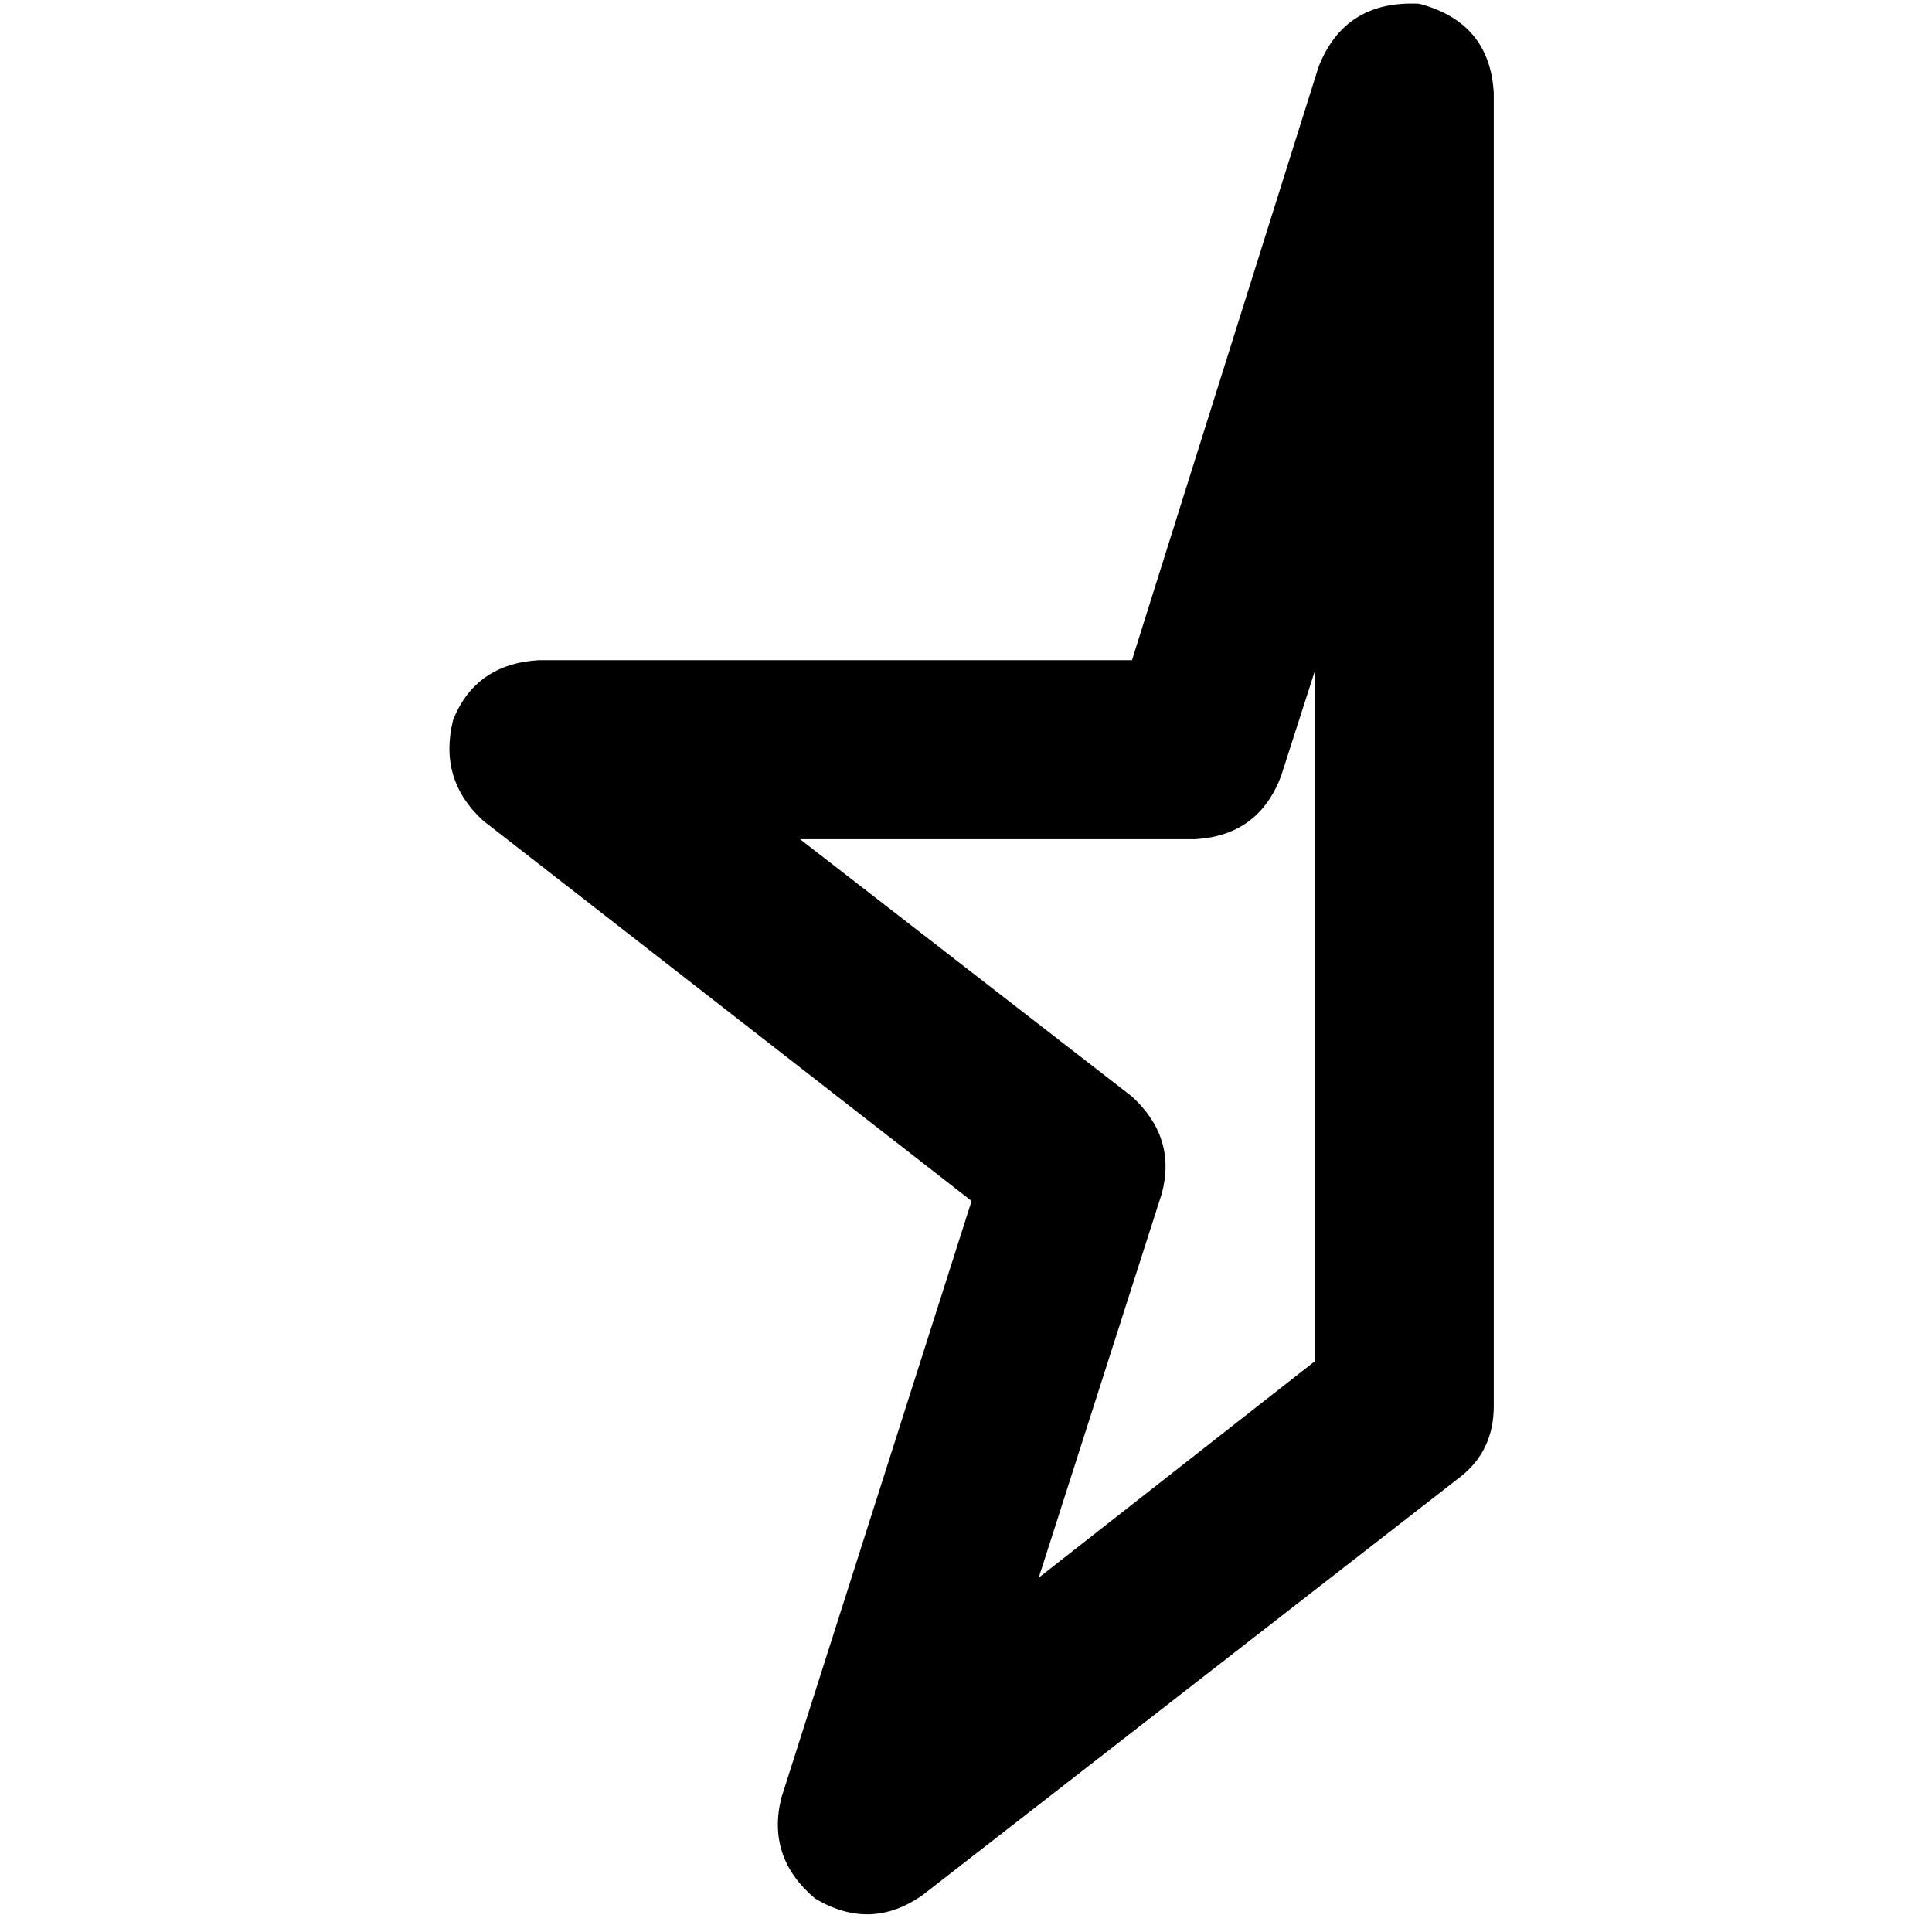 <svg xmlns="http://www.w3.org/2000/svg" viewBox="0 0 512 512">
  <path d="M 376.093 0.988 Q 394.873 5.931 395.861 24.71 L 395.861 372.633 Q 395.861 384.494 386.965 391.413 L 244.633 502.116 Q 230.795 512 215.969 503.104 Q 203.12 492.232 207.073 476.417 L 257.483 318.27 L 128 217.452 Q 116.139 206.579 120.093 190.764 Q 126.023 175.938 142.826 174.95 L 299.985 174.95 L 349.405 17.792 Q 356.324 0 376.093 0.988 L 376.093 0.988 Z M 348.417 177.915 L 339.521 205.591 Q 333.591 221.405 316.788 222.394 L 212.015 222.394 L 299.985 290.595 Q 311.846 301.467 307.892 316.293 L 275.274 418.1 L 348.417 360.772 L 348.417 177.915 L 348.417 177.915 Z" />
</svg>